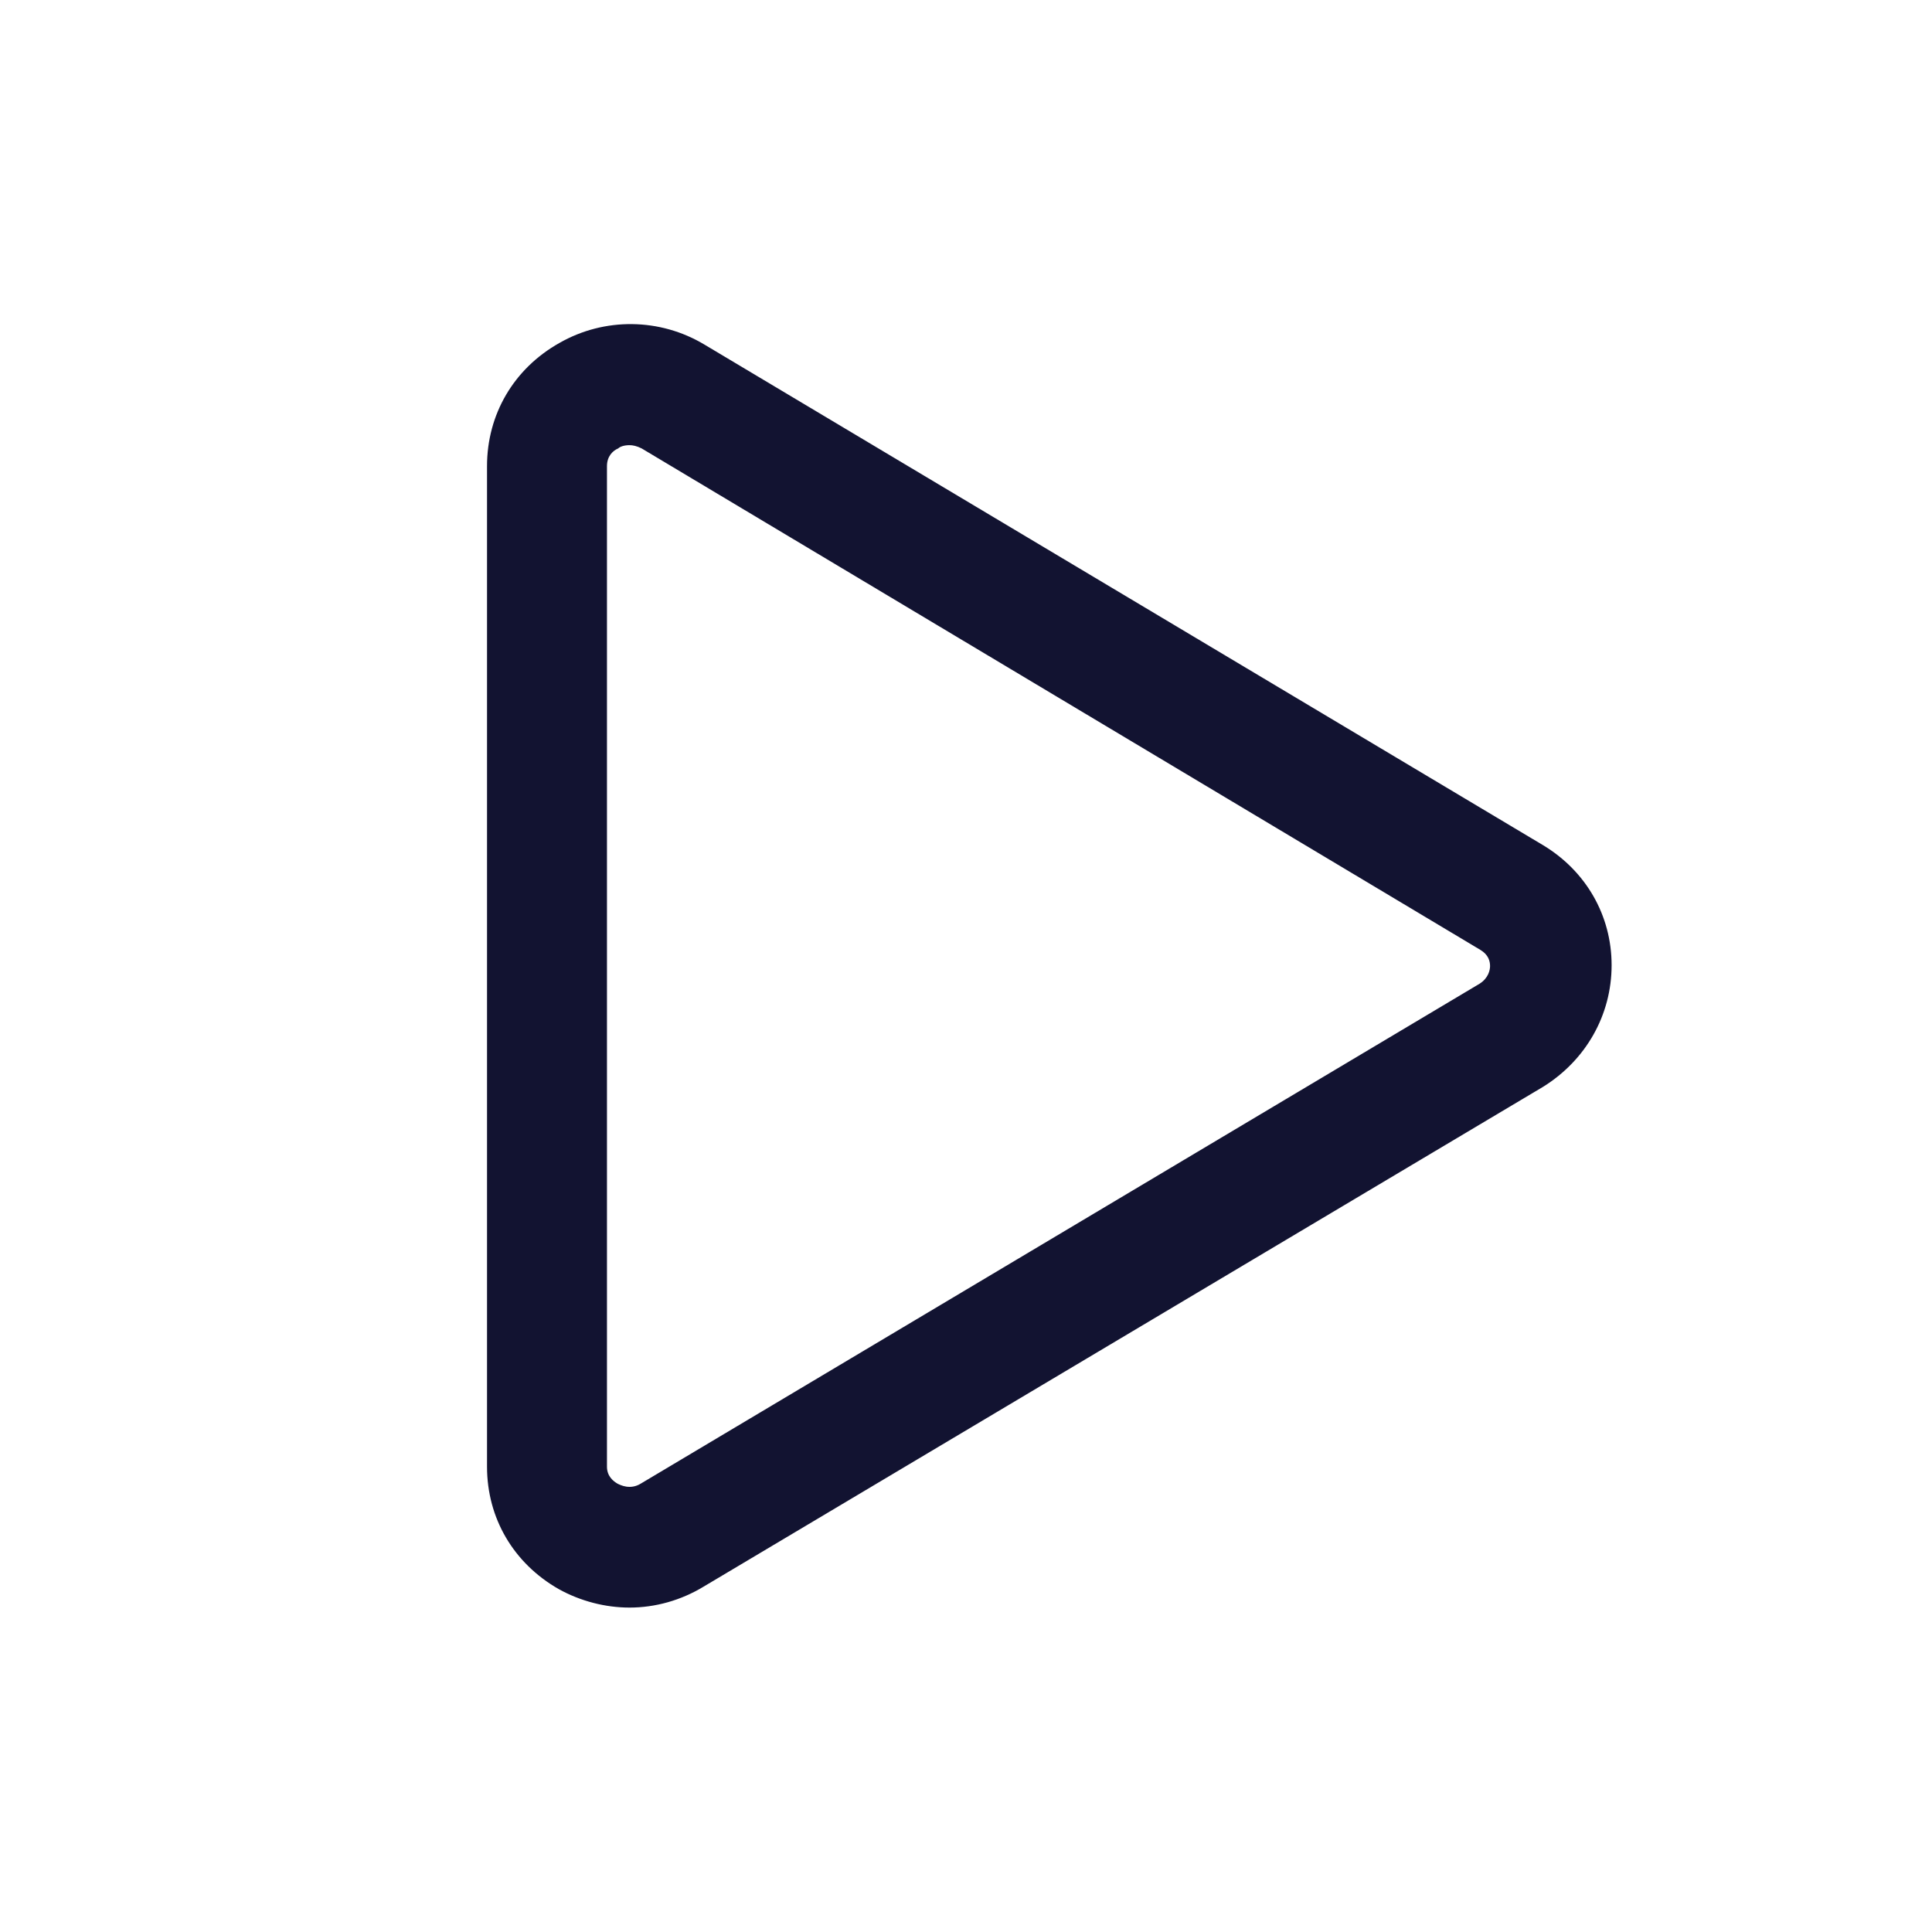 <?xml version="1.0" encoding="utf-8"?>
<!-- Generator: Adobe Illustrator 24.0.2, SVG Export Plug-In . SVG Version: 6.00 Build 0)  -->
<svg version="1.1" xmlns="http://www.w3.org/2000/svg" xmlns:xlink="http://www.w3.org/1999/xlink" x="0px" y="0px"
	 viewBox="0 0 24 24" style="enable-background:new 0 0 24 24;" xml:space="preserve">
<style type="text/css">
	.st0{fill:none;}
	.st1{fill:#121331;}
</style>
<g id="bounding_area">
	<rect class="st0" width="24" height="24"/>
</g>
<g id="design">
	<path class="st1" d="M7.82,19.97c-0.3,0-0.61-0.08-0.88-0.23c-0.56-0.32-0.89-0.88-0.89-1.52V5.79c0-0.64,0.33-1.21,0.9-1.53
		c0.56-0.32,1.25-0.31,1.8,0.02l10.42,6.22c0.53,0.32,0.85,0.87,0.85,1.49c0,0.62-0.32,1.18-0.85,1.51L8.74,19.71
		C8.46,19.88,8.14,19.97,7.82,19.97z M7.82,5.53c-0.07,0-0.12,0.02-0.14,0.04C7.61,5.6,7.54,5.67,7.54,5.79v12.43
		c0,0.12,0.08,0.18,0.13,0.21c0.04,0.02,0.16,0.08,0.29,0l10.42-6.21c0.11-0.07,0.13-0.17,0.13-0.22c0-0.06-0.02-0.14-0.12-0.2
		L7.97,5.57C7.91,5.54,7.86,5.53,7.82,5.53z"/>
</g>
</svg>
